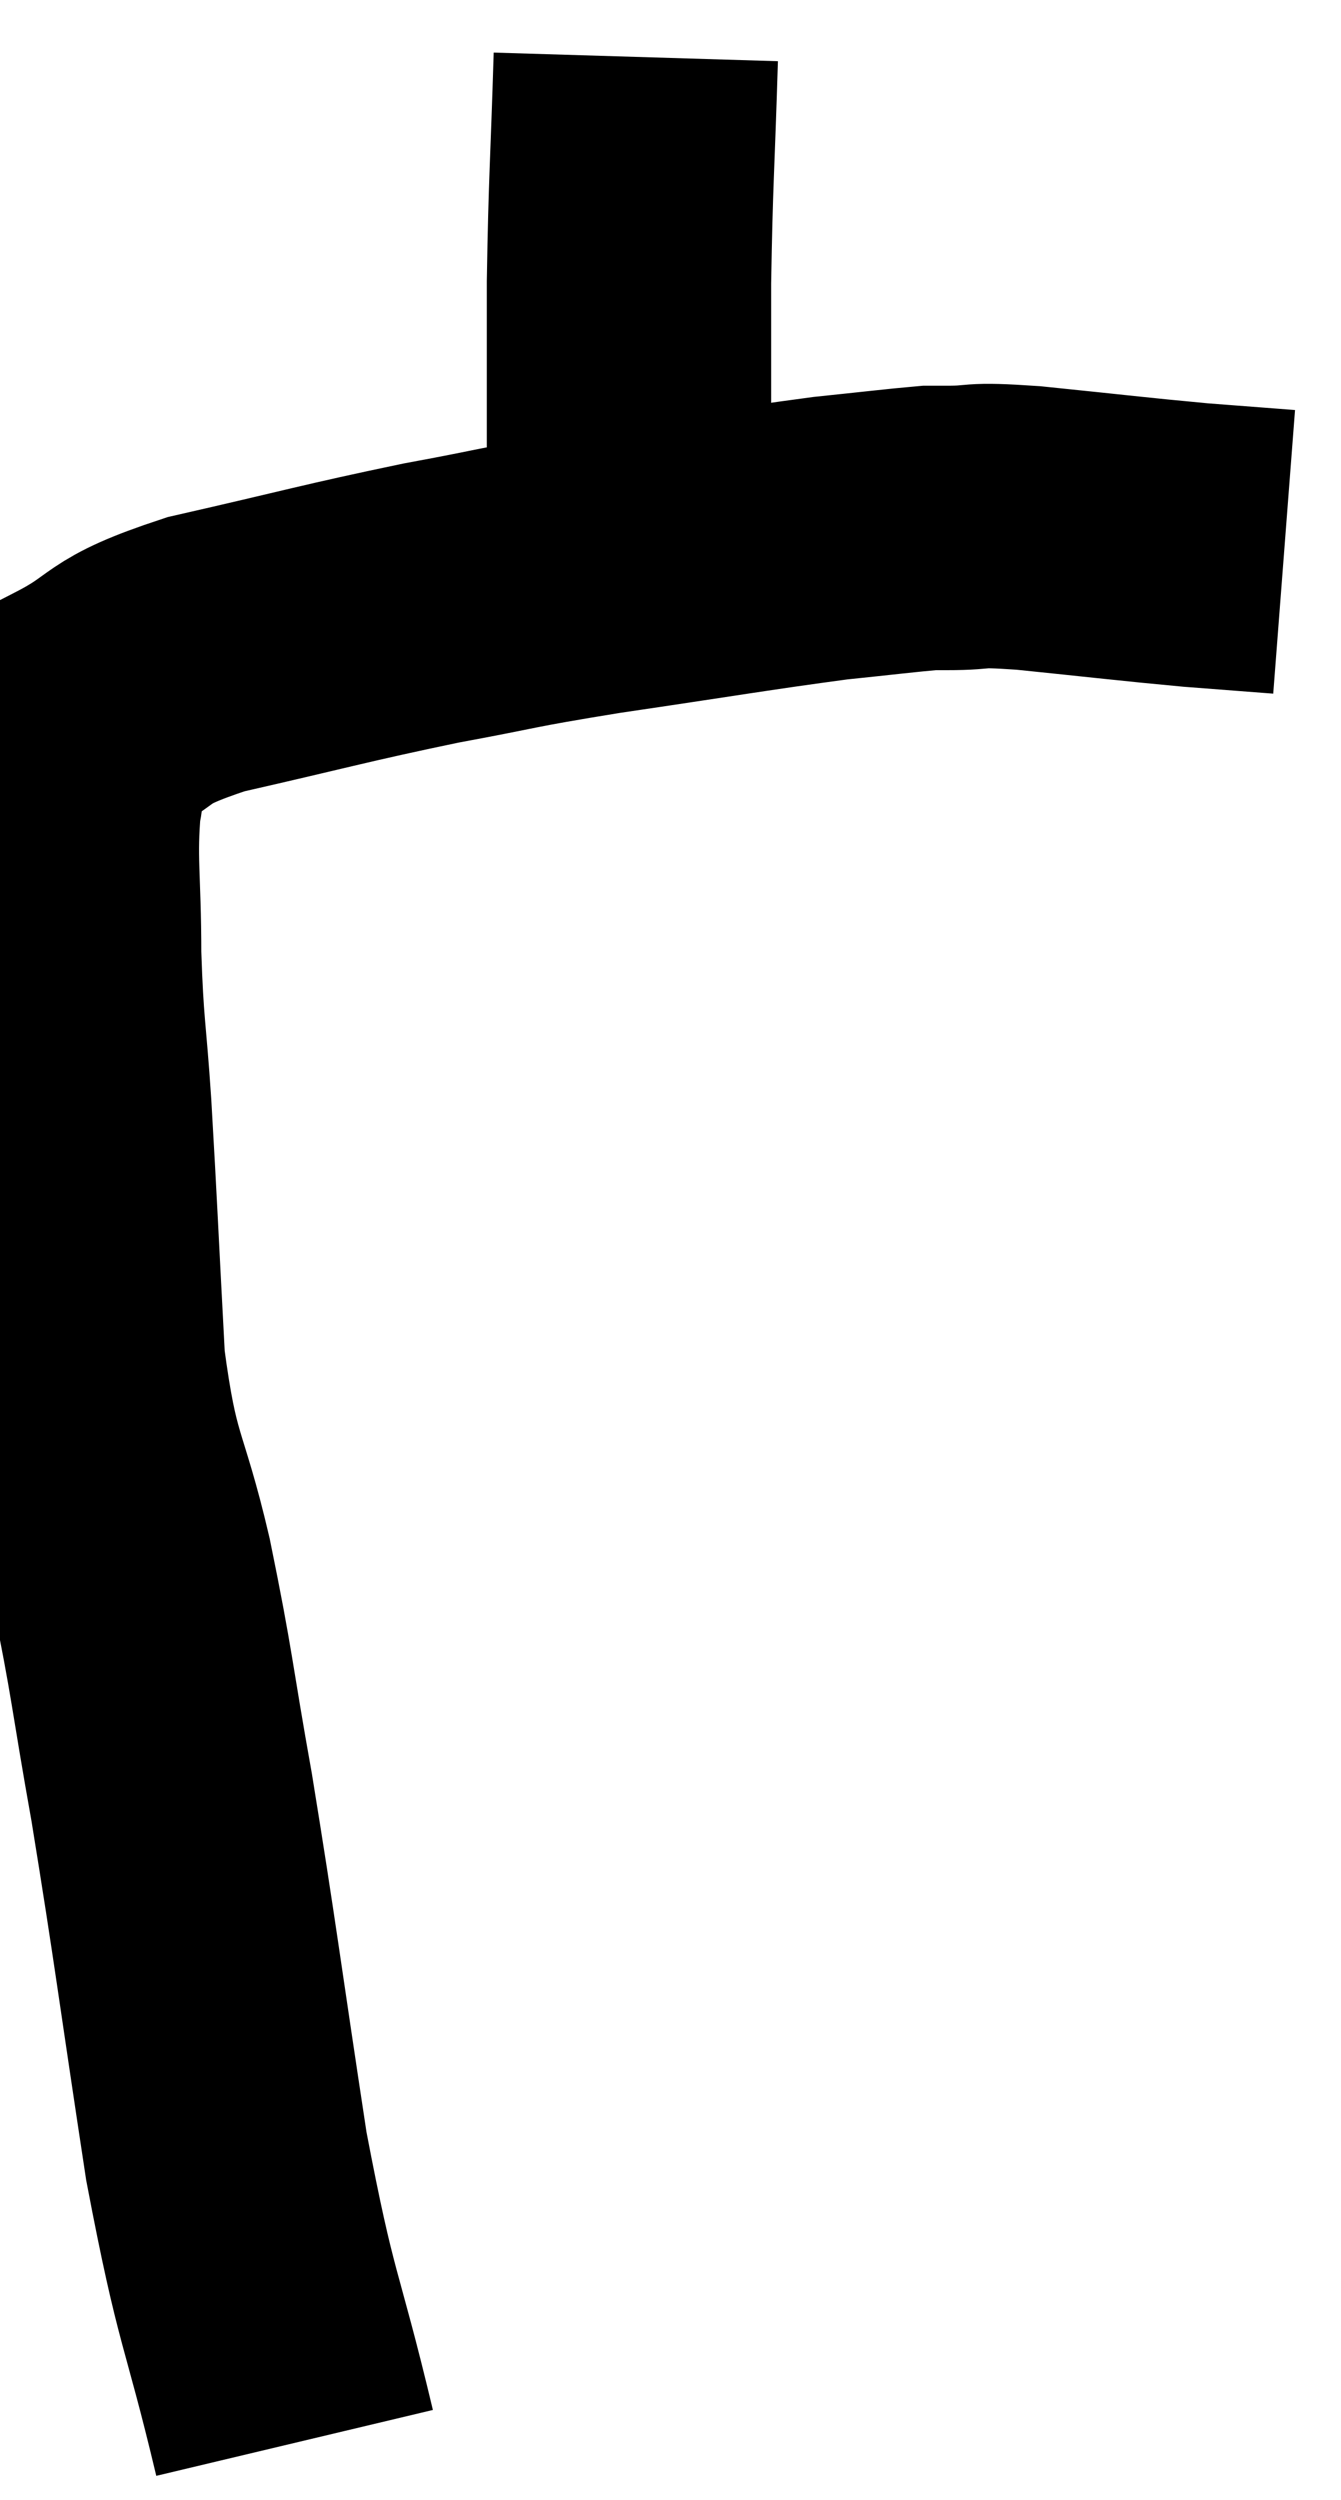 <svg xmlns="http://www.w3.org/2000/svg" viewBox="5.92 -0.04 23.58 43.94" width="23.58" height="43.94"><path d="M 11.1 42.9 C 10.5 40.38, 10.44 40.695, 9.9 37.86 C 9.42 34.71, 9.36 34.14, 8.94 31.56 C 8.58 29.55, 8.61 29.445, 8.22 27.54 C 7.8 25.74, 7.65 25.965, 7.38 23.94 C 7.26 21.69, 7.245 21.24, 7.14 19.44 C 7.05 18.09, 7.005 18.09, 6.96 16.74 C 6.96 15.39, 6.87 15.075, 6.96 14.04 C 7.14 13.32, 6.675 13.245, 7.32 12.6 C 8.43 12.03, 7.995 11.97, 9.54 11.46 C 11.52 11.01, 11.775 10.92, 13.5 10.56 C 14.97 10.29, 14.685 10.305, 16.44 10.02 C 18.48 9.72, 19.065 9.615, 20.52 9.42 C 21.39 9.33, 21.75 9.285, 22.26 9.24 C 22.41 9.24, 22.125 9.24, 22.56 9.24 C 23.28 9.24, 22.905 9.165, 24 9.24 C 25.47 9.39, 25.815 9.435, 26.94 9.54 C 27.72 9.6, 28.11 9.63, 28.5 9.66 L 28.5 9.66" fill="none" stroke="black" stroke-width="5"></path><path d="M 17.1 0.96 C 17.04 2.94, 17.01 3.09, 16.98 4.92 C 16.98 6.6, 16.98 7.2, 16.98 8.28 C 16.98 8.76, 16.98 8.775, 16.98 9.24 C 16.98 9.69, 16.98 9.84, 16.98 10.14 L 16.98 10.44" fill="none" stroke="black" stroke-width="5"></path></svg>
